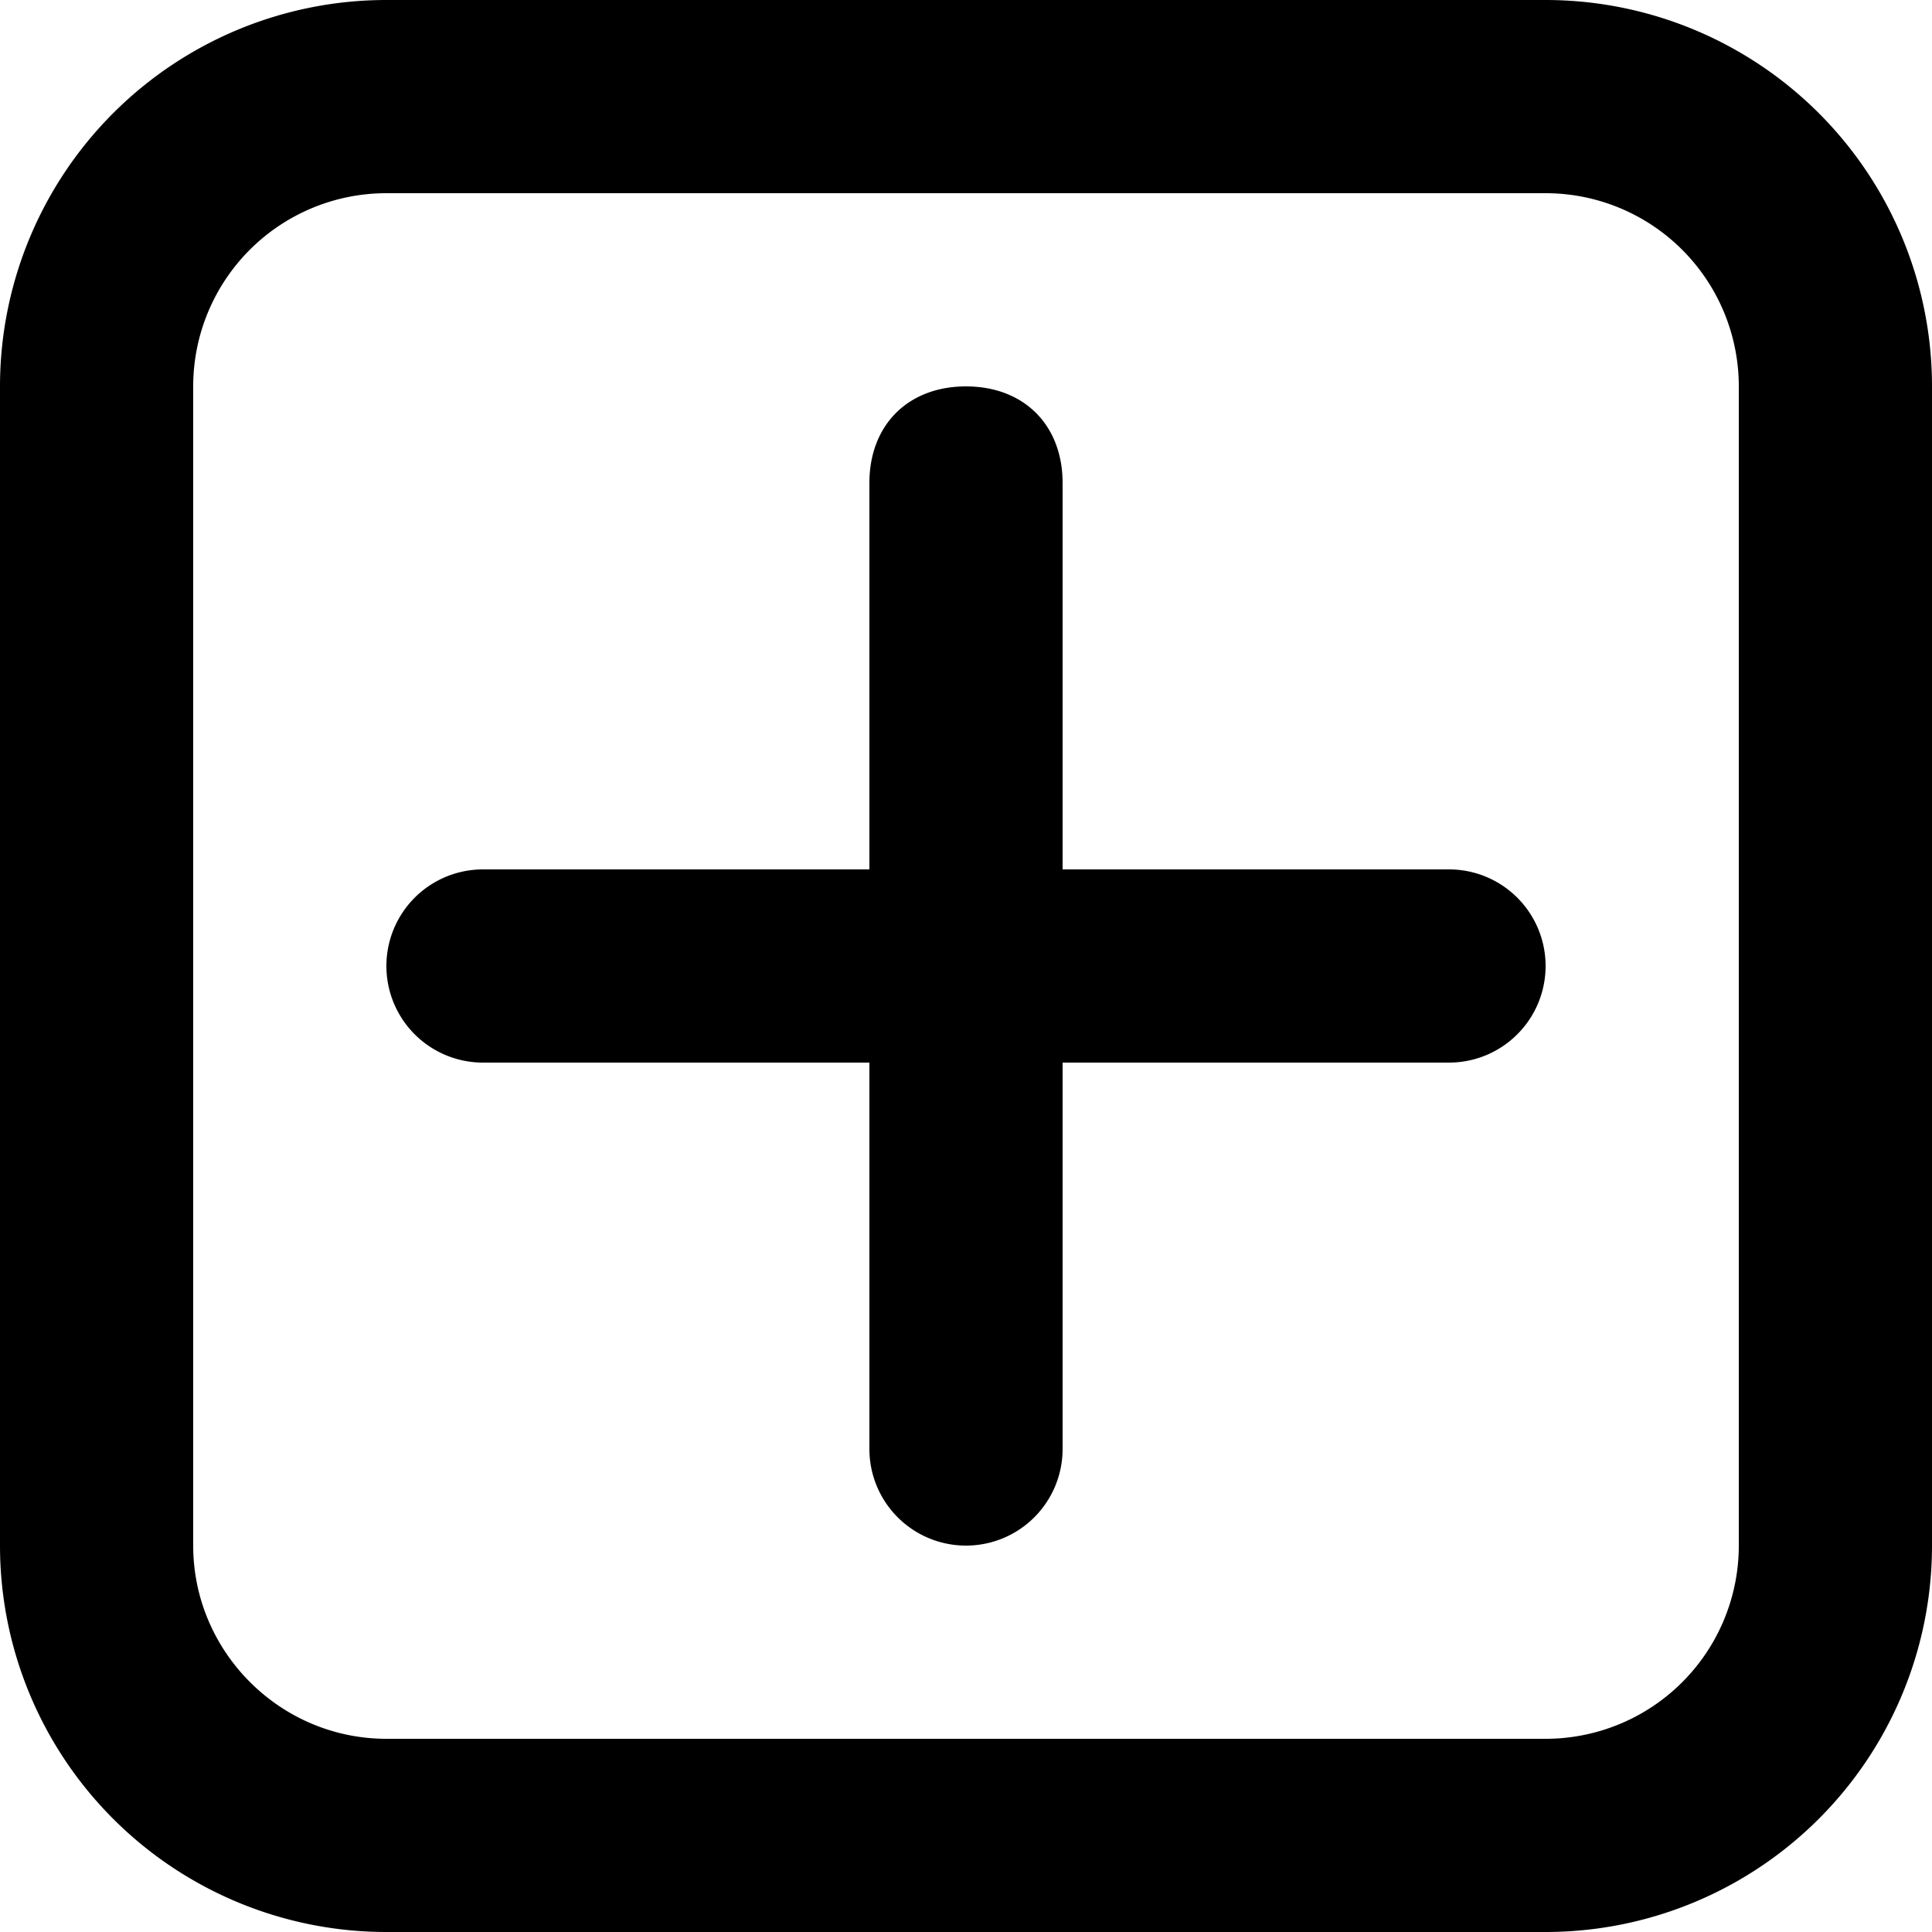 <svg class="svg-icon" xmlns="http://www.w3.org/2000/svg" viewBox="0 0 20 20">
  <path fill-rule="evenodd" clip-rule="evenodd" d="M0 4a4 4 0 0 1 4-4h12a4 4 0 0 1 4 4v12a4 4 0 0 1-4 4H4a4 4 0 0 1-4-4V4Zm4-2a2 2 0 0 0-2 2v12c0 1.1.9 2 2 2h12a2 2 0 0 0 2-2V4a2 2 0 0 0-2-2H4Zm6 2c.6 0 1 .4 1 1v4h4a1 1 0 1 1 0 2h-4v4a1 1 0 1 1-2 0v-4H5a1 1 0 1 1 0-2h4V5c0-.6.4-1 1-1Z" />
</svg>
